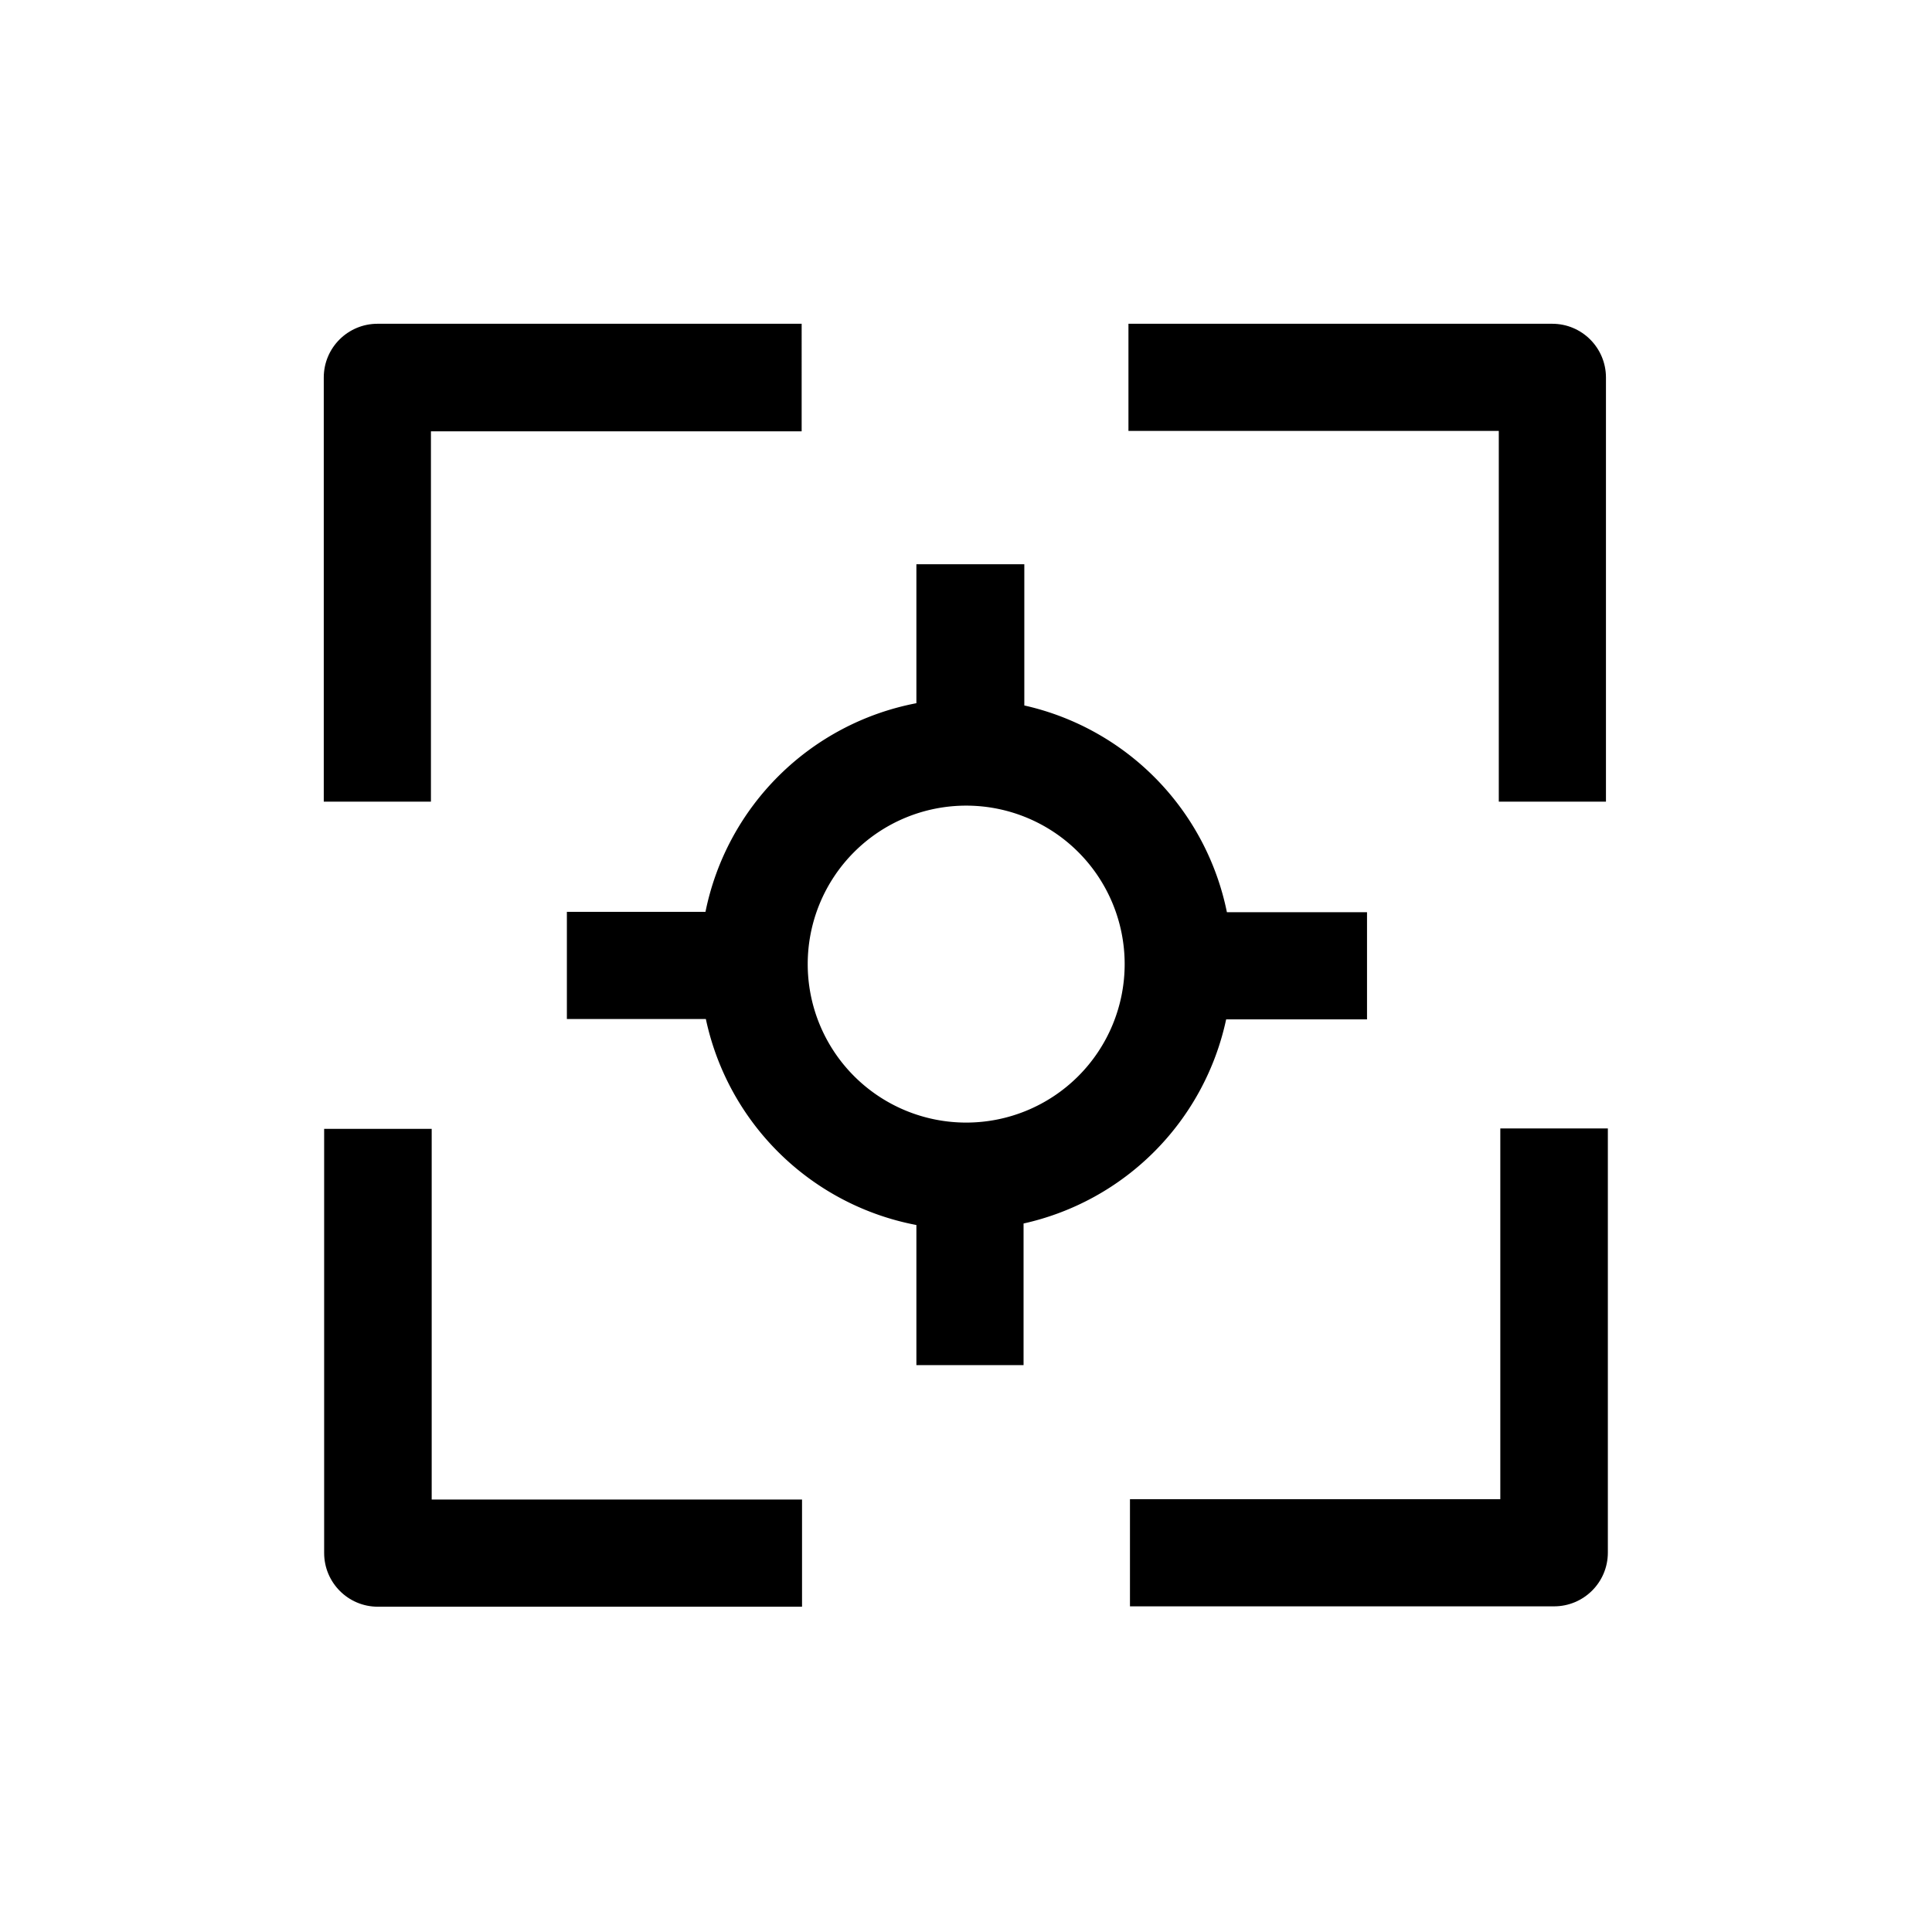 <svg xmlns="http://www.w3.org/2000/svg" viewBox="0 0 510.2 510.2"><path d="M323.8 269.2H361v-28.3h-37a70.3 70.3 0 0 0-53.5-54.6V149H242v36.7a70.3 70.3 0 0 0-55.7 55.1h-36.6v28.3h36.7a70.3 70.3 0 0 0 55.6 54.4v37h28.3v-37.4a70.3 70.3 0 0 0 53.5-53.9zm-110.5-14.6a41.8 41.8 0 1 1 83.7 0 41.8 41.8 0 0 1-83.7 0z"></path><path d="M113.9 113.9h97.8V85.5h-112c-7.8 0-14.2 6.3-14.2 14.2v112h28.3v-97.8z"></path><path d="M396.2 298.1v97.8h-97.8v28.3h112c7.8 0 14.2-6.3 14.2-14.2V298h-28.4z"></path><path d="M395.8 211.7h28.3v-112c0-7.8-6.3-14.2-14.2-14.2H298v28.3h97.8v97.9z"></path><path d="M114 298.1H85.6v112c0 7.8 6.3 14.2 14.2 14.2h112V396H114v-97.9z"></path></svg>